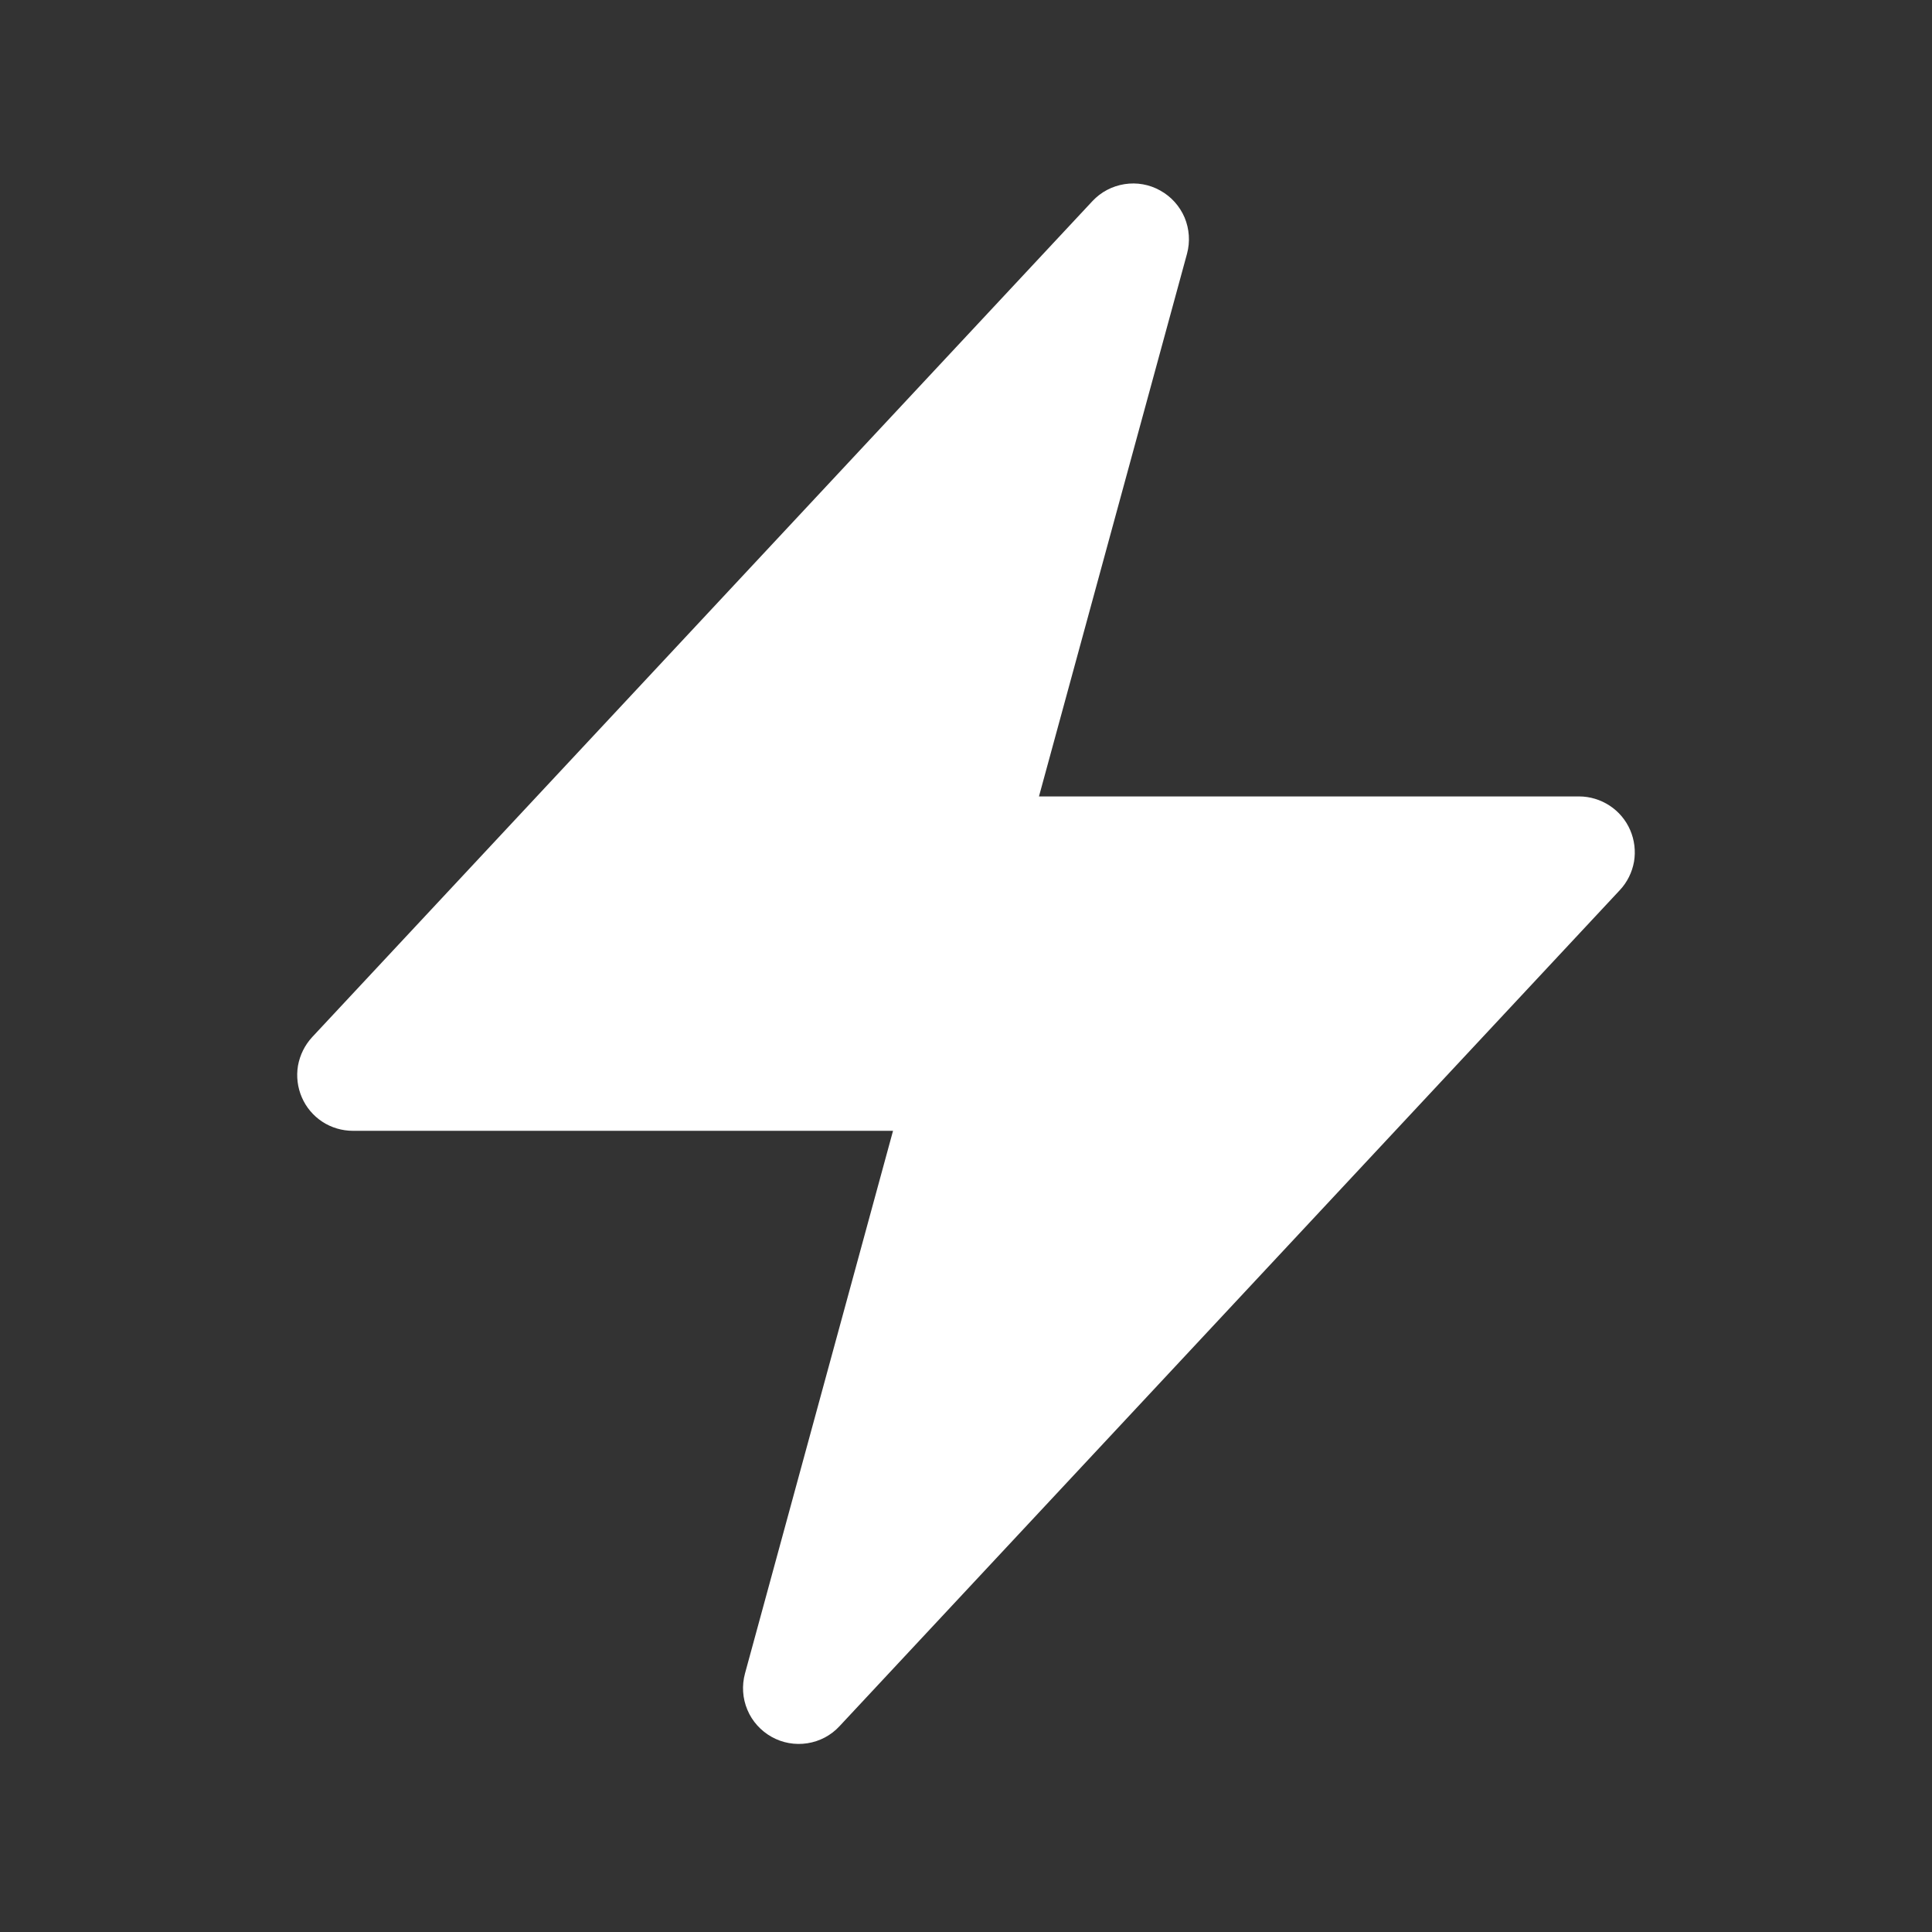 <svg width="13" height="13" viewBox="0 0 13 13" fill="none" xmlns="http://www.w3.org/2000/svg">
<rect x="0" y="0" width="13" height="13" fill="#333333" stroke="none"/>
<path fill-rule="evenodd" clip-rule="evenodd" d="M7.807 1.282C7.881 1.323 7.938 1.387 7.971 1.464C8.003 1.541 8.009 1.627 7.987 1.708L6.991 5.359H10.625C10.698 5.359 10.77 5.381 10.831 5.421C10.892 5.461 10.94 5.518 10.969 5.585C10.998 5.652 11.007 5.726 10.995 5.798C10.982 5.87 10.949 5.937 10.899 5.99L5.649 11.615C5.592 11.677 5.516 11.717 5.433 11.73C5.35 11.743 5.265 11.728 5.192 11.687C5.119 11.646 5.061 11.582 5.029 11.505C4.996 11.427 4.991 11.341 5.013 11.26L6.009 7.609H2.375C2.302 7.609 2.23 7.588 2.169 7.548C2.108 7.508 2.06 7.451 2.031 7.384C2.002 7.317 1.993 7.243 2.005 7.171C2.018 7.099 2.051 7.032 2.101 6.978L7.351 1.353C7.408 1.292 7.484 1.252 7.567 1.239C7.65 1.226 7.734 1.241 7.807 1.282Z" fill="white"/>
</svg>

